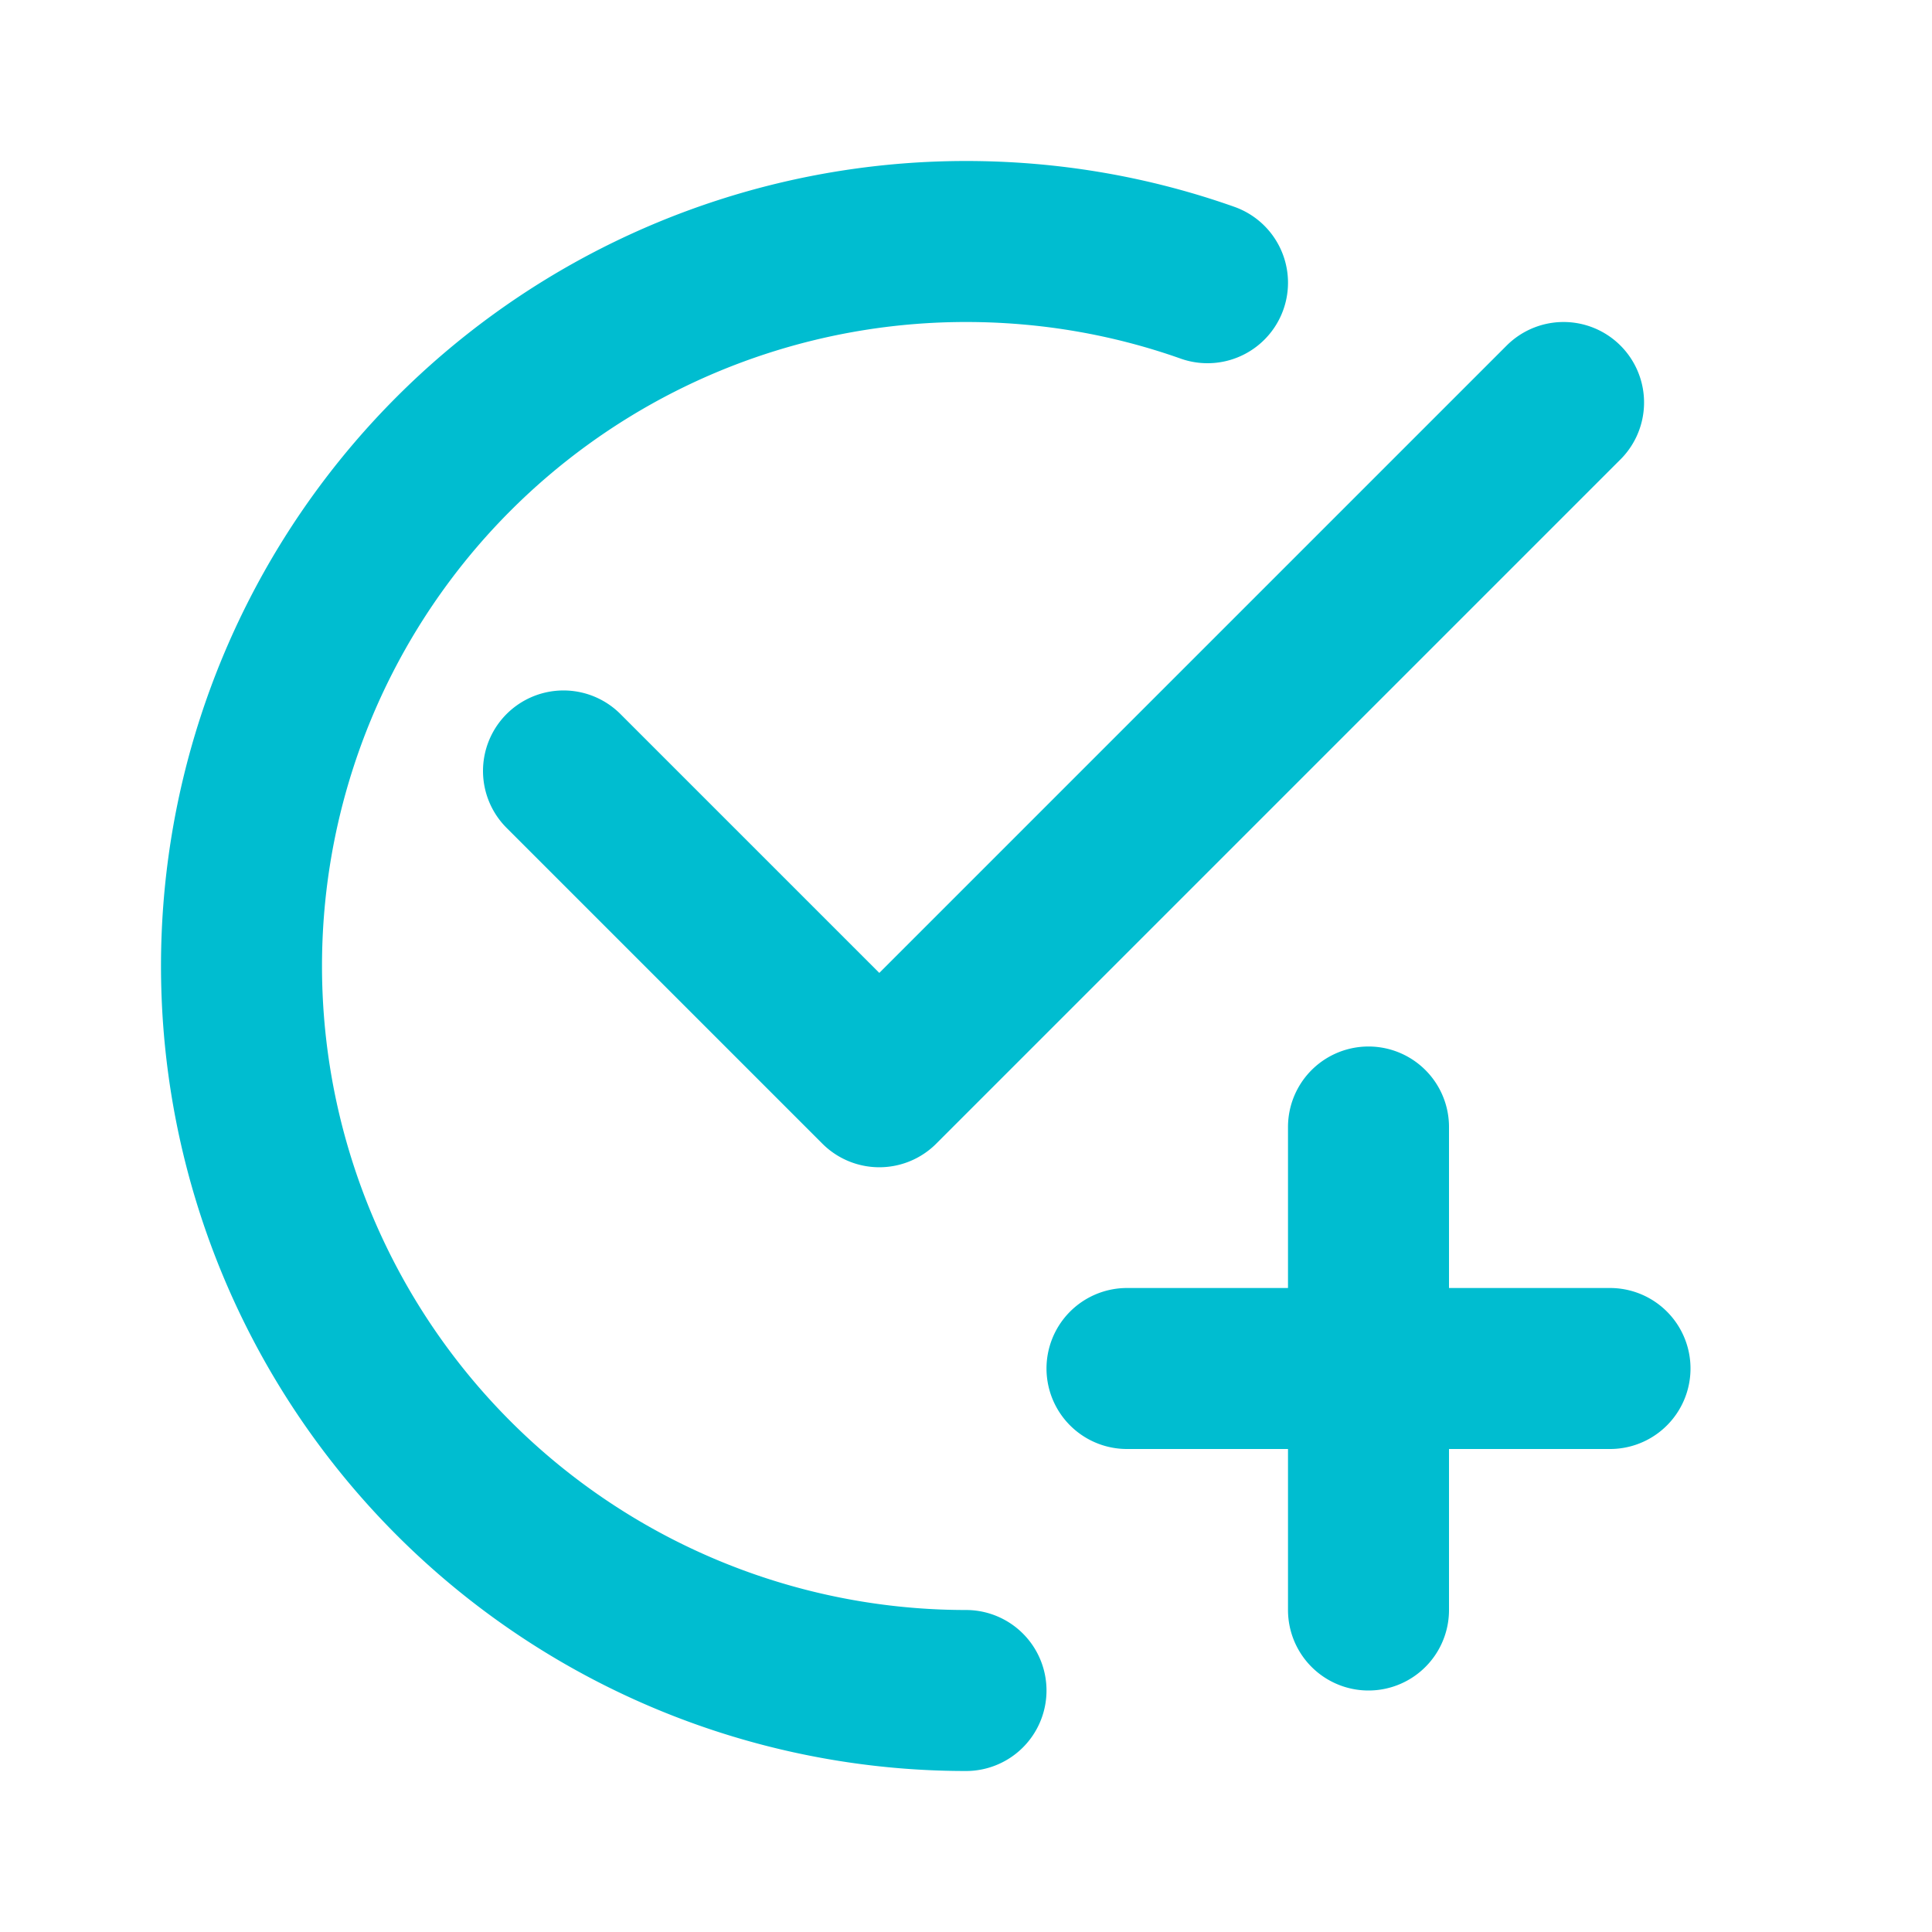 <svg xmlns="http://www.w3.org/2000/svg" width="20" height="20" fill="none" viewBox="0 0 24 24">
  <path stroke="#00bdd0" stroke-linecap="round" stroke-linejoin="round" stroke-width="2" d="M12 21a9 9 0 1 1 0-18c1.052 0 2.062.18 3 .512M7 9.577l3.923 3.923 8.5-8.5M17 14v6m-3-3h6"/>
</svg>
